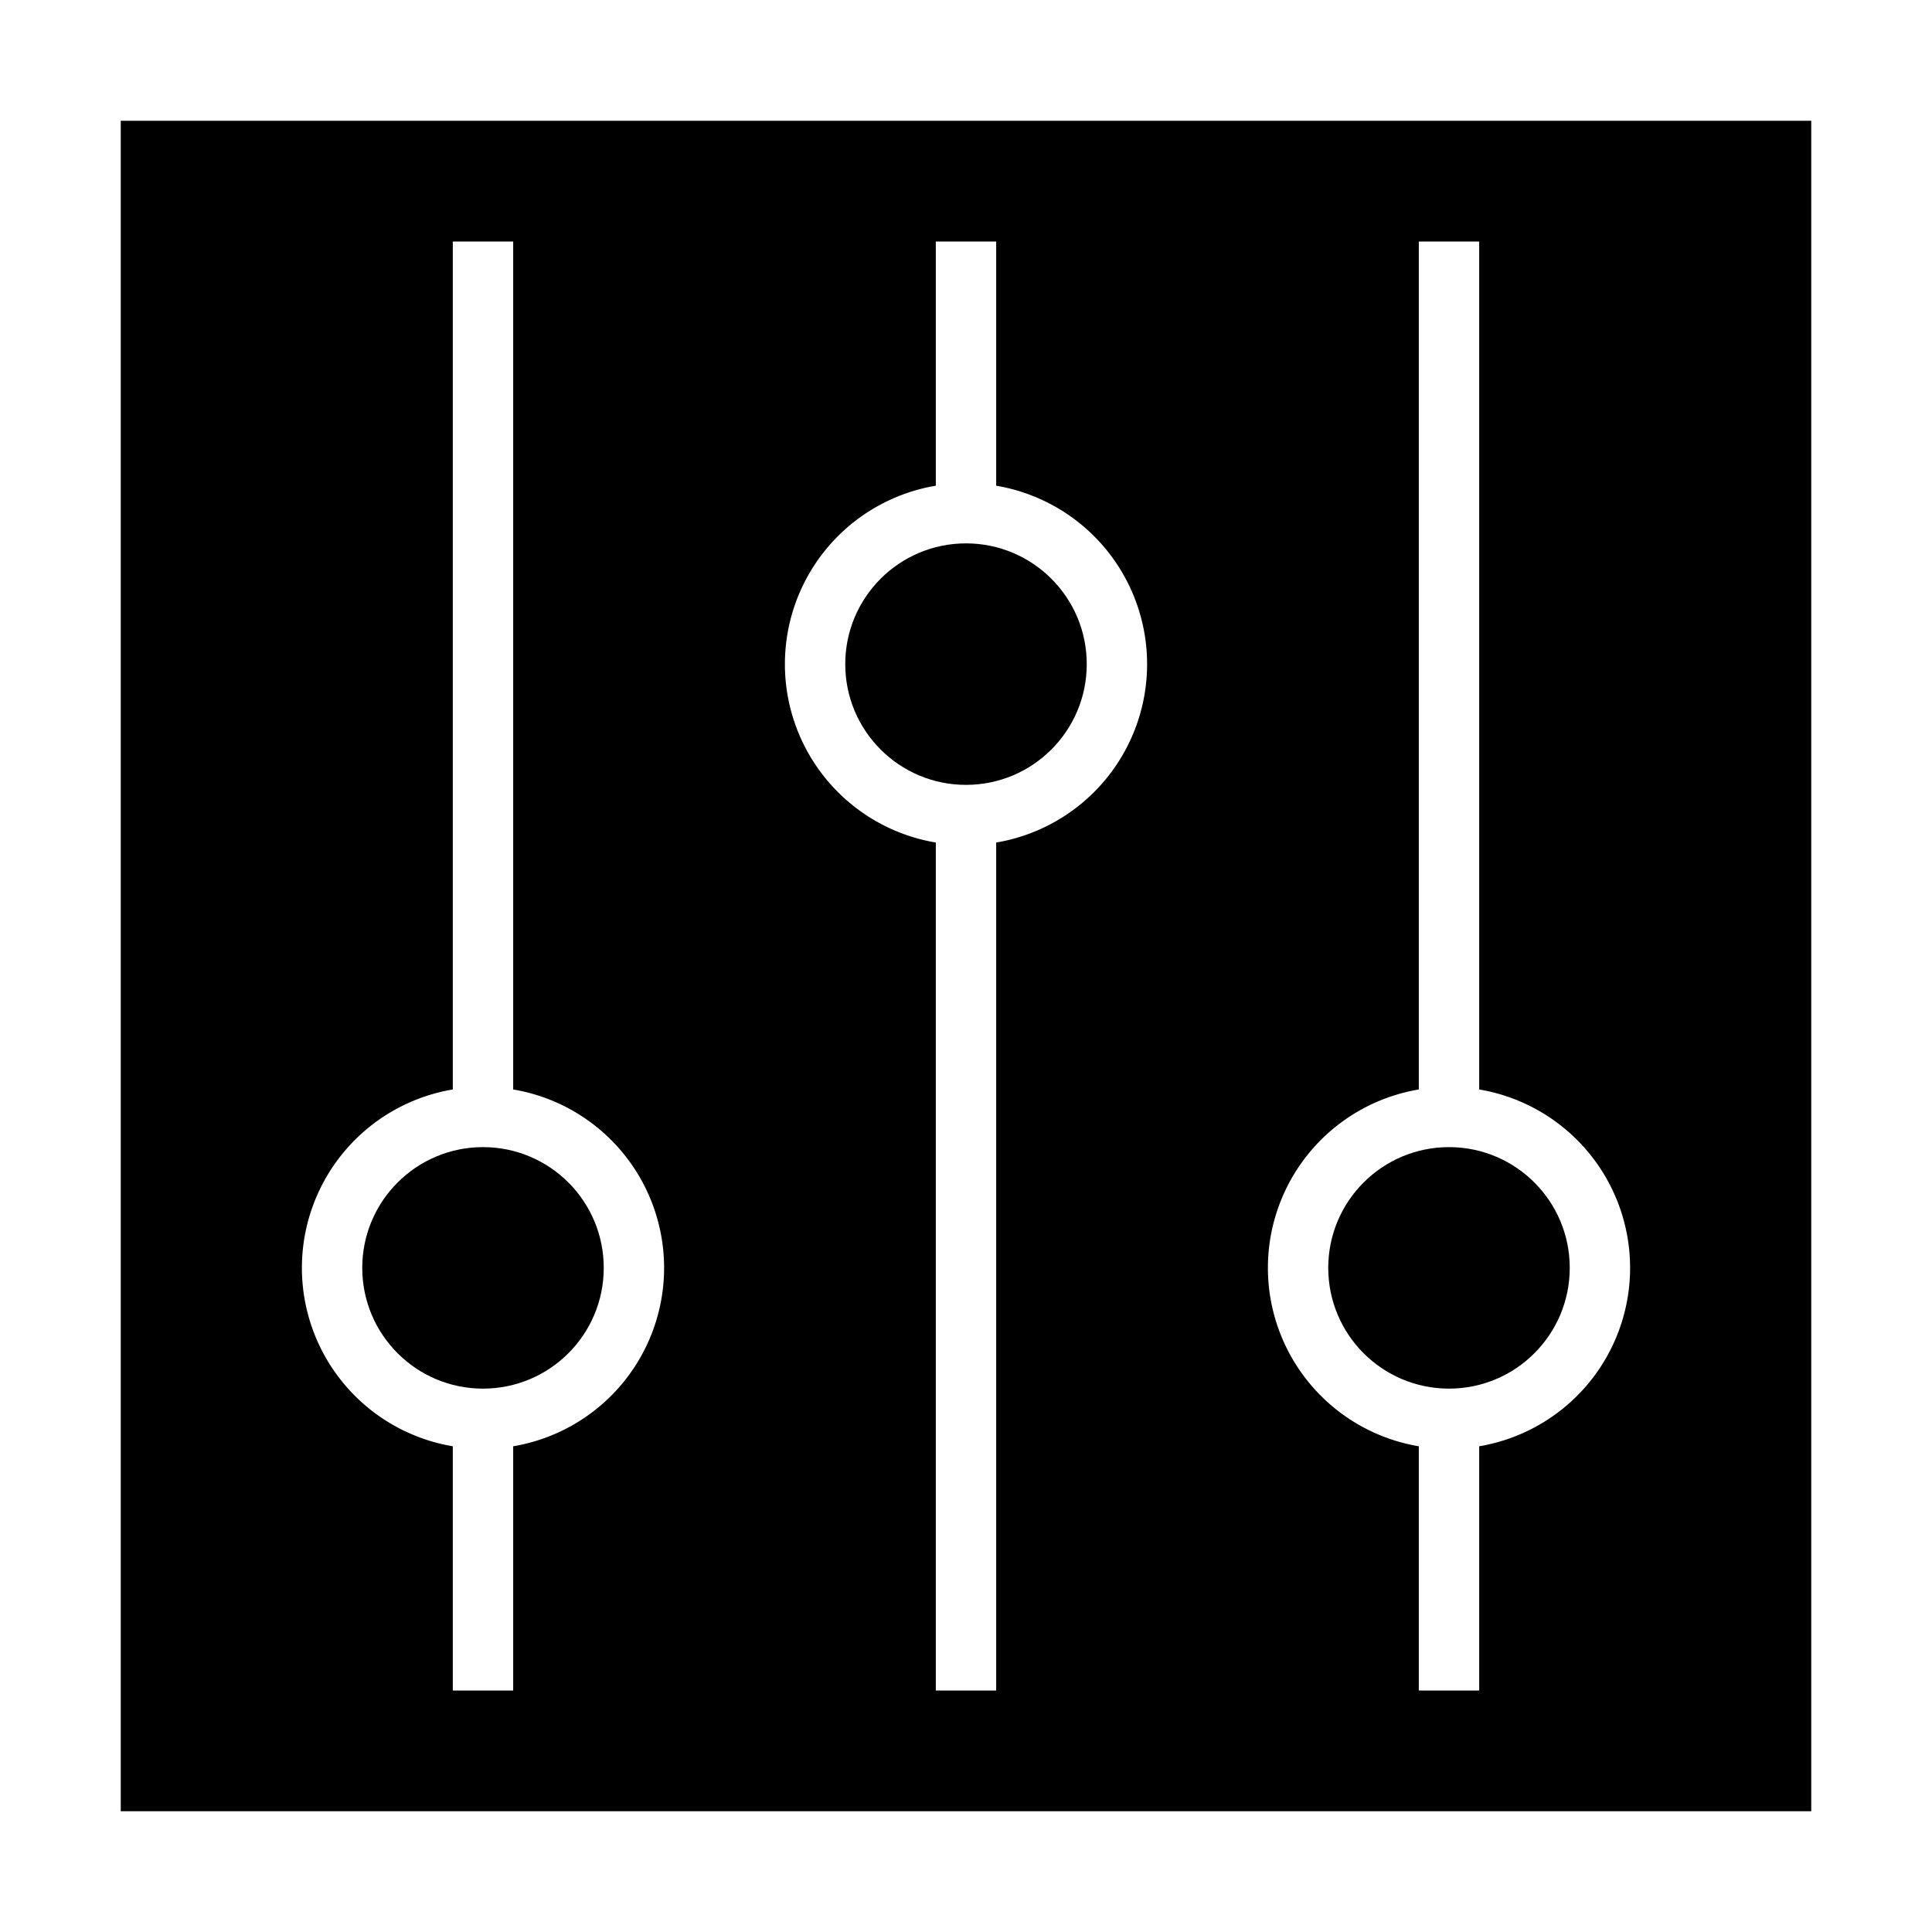 <svg xmlns="http://www.w3.org/2000/svg" data-name="Layer 38" viewBox="0 0 64 64" x="0px" y="0px"><g><circle cx="16" cy="42" r="4"></circle><circle cx="48" cy="42" r="4"></circle><circle cx="32" cy="22" r="4"></circle><path d="M60,60V4H4V60ZM47,36.09V8h2V36.09a5.993,5.993,0,0,1,0,11.82V56H47V47.91a5.993,5.993,0,0,1,0-11.82Zm-16-20V8h2v8.09a5.993,5.993,0,0,1,0,11.82V56H31V27.91a5.993,5.993,0,0,1,0-11.82Zm-16,20V8h2V36.09a5.993,5.993,0,0,1,0,11.82V56H15V47.91a5.993,5.993,0,0,1,0-11.82Z"></path></g></svg>